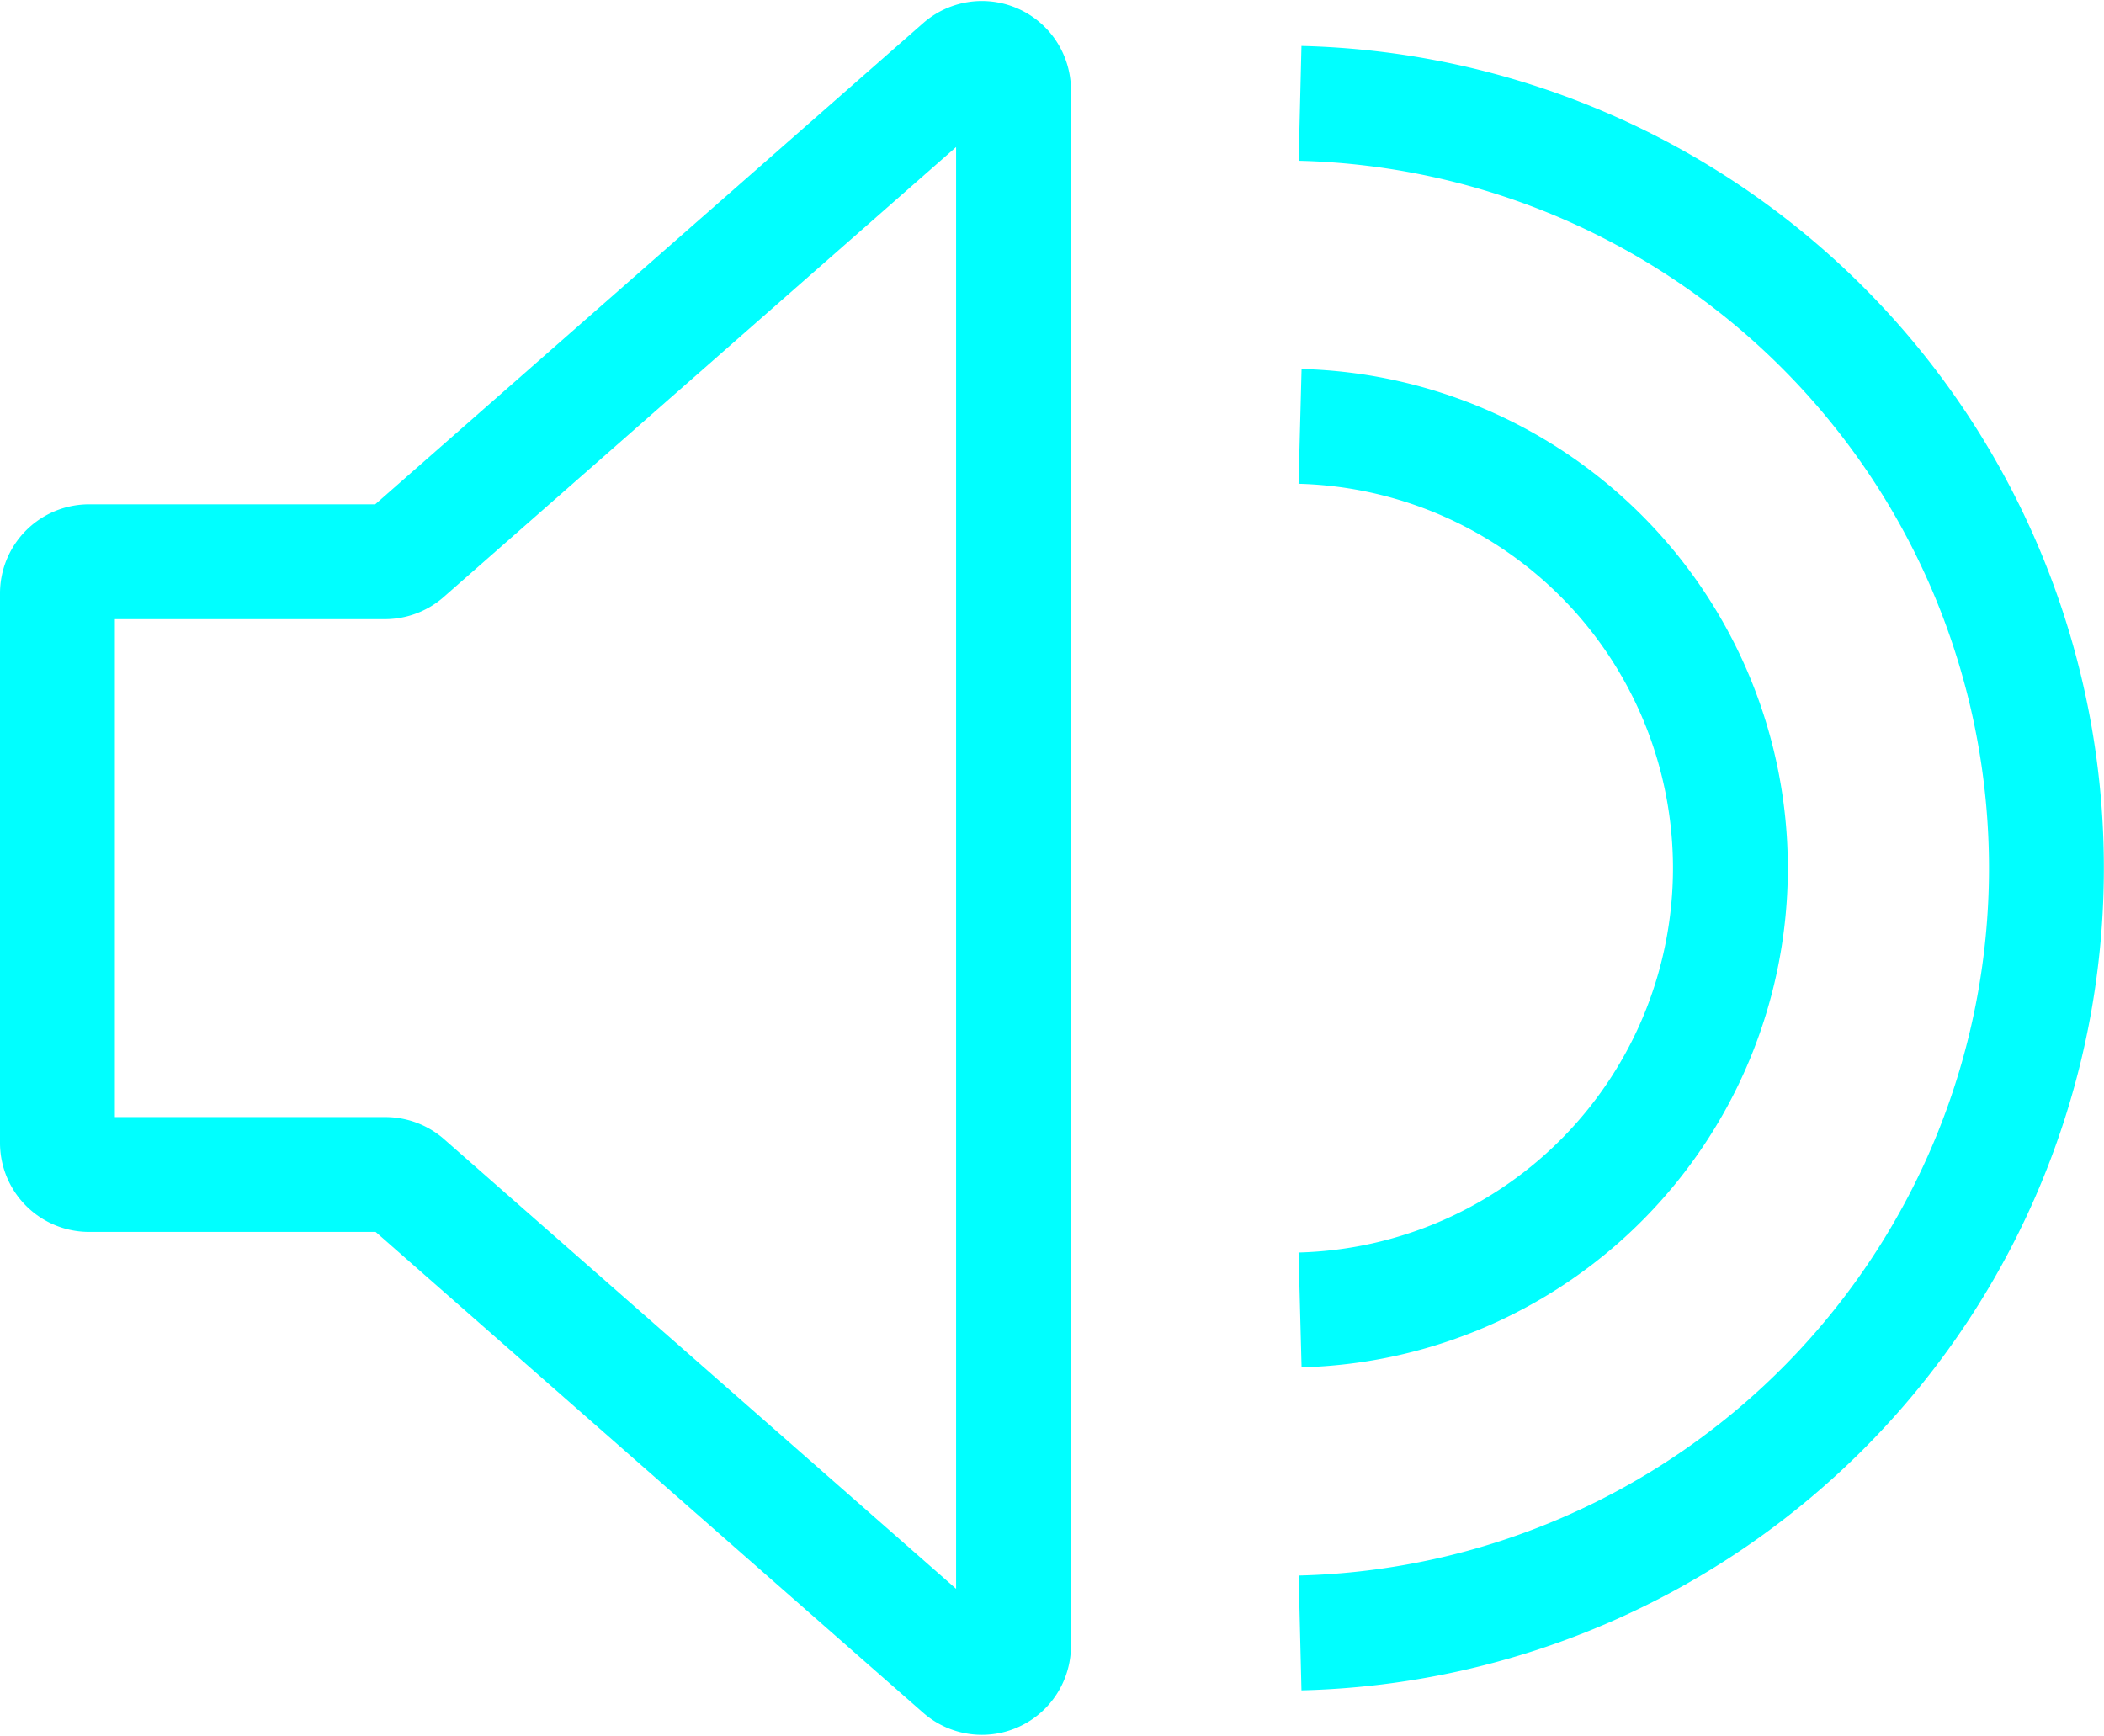<svg xmlns="http://www.w3.org/2000/svg" width="27.477" height="22.678" viewBox="0 0 27.477 22.678">
  
<g id="Group_21" data-name="Group 21" transform="translate(0.75 0.765)">
    
<path id="Path_83" data-name="Path 83" d="M409.294,314.772h-3.866a.413.413,0,0,0-.413.413v7.177a.413.413,0,0,0,.413.413h3.866a.415.415,0,0,1,.273.1l7.248,6.366a.413.413,0,0,0,.686-.31v-20.32a.413.413,0,0,0-.686-.31l-7.248,6.366A.415.415,0,0,1,409.294,314.772Z" transform="translate(-405.015 -308.2)" fill="none" stroke="#00FFFF" stroke-miterlimit="10" stroke-width="1.5"></path>
    
<path id="Path_84" data-name="Path 84" d="M442.635,361.131" transform="translate(-427.064 -339.222)" fill="none" stroke="#00FFFF" stroke-miterlimit="10" stroke-width="1.5"></path>
    
<path id="Path_85" data-name="Path 85" d="M444.222,329.591a9.992,9.992,0,0,0,0-19.978" transform="translate(-427.994 -309.028)" fill="none" stroke="#00FFFF" stroke-miterlimit="10" stroke-width="1.5"></path>
    
<path id="Path_86" data-name="Path 86" d="M444.222,331.346a5.772,5.772,0,0,0,0-11.54" transform="translate(-427.994 -315.002)" fill="none" stroke="#00FFFF" stroke-miterlimit="10" stroke-width="1.5"></path>
  </g>
</svg>